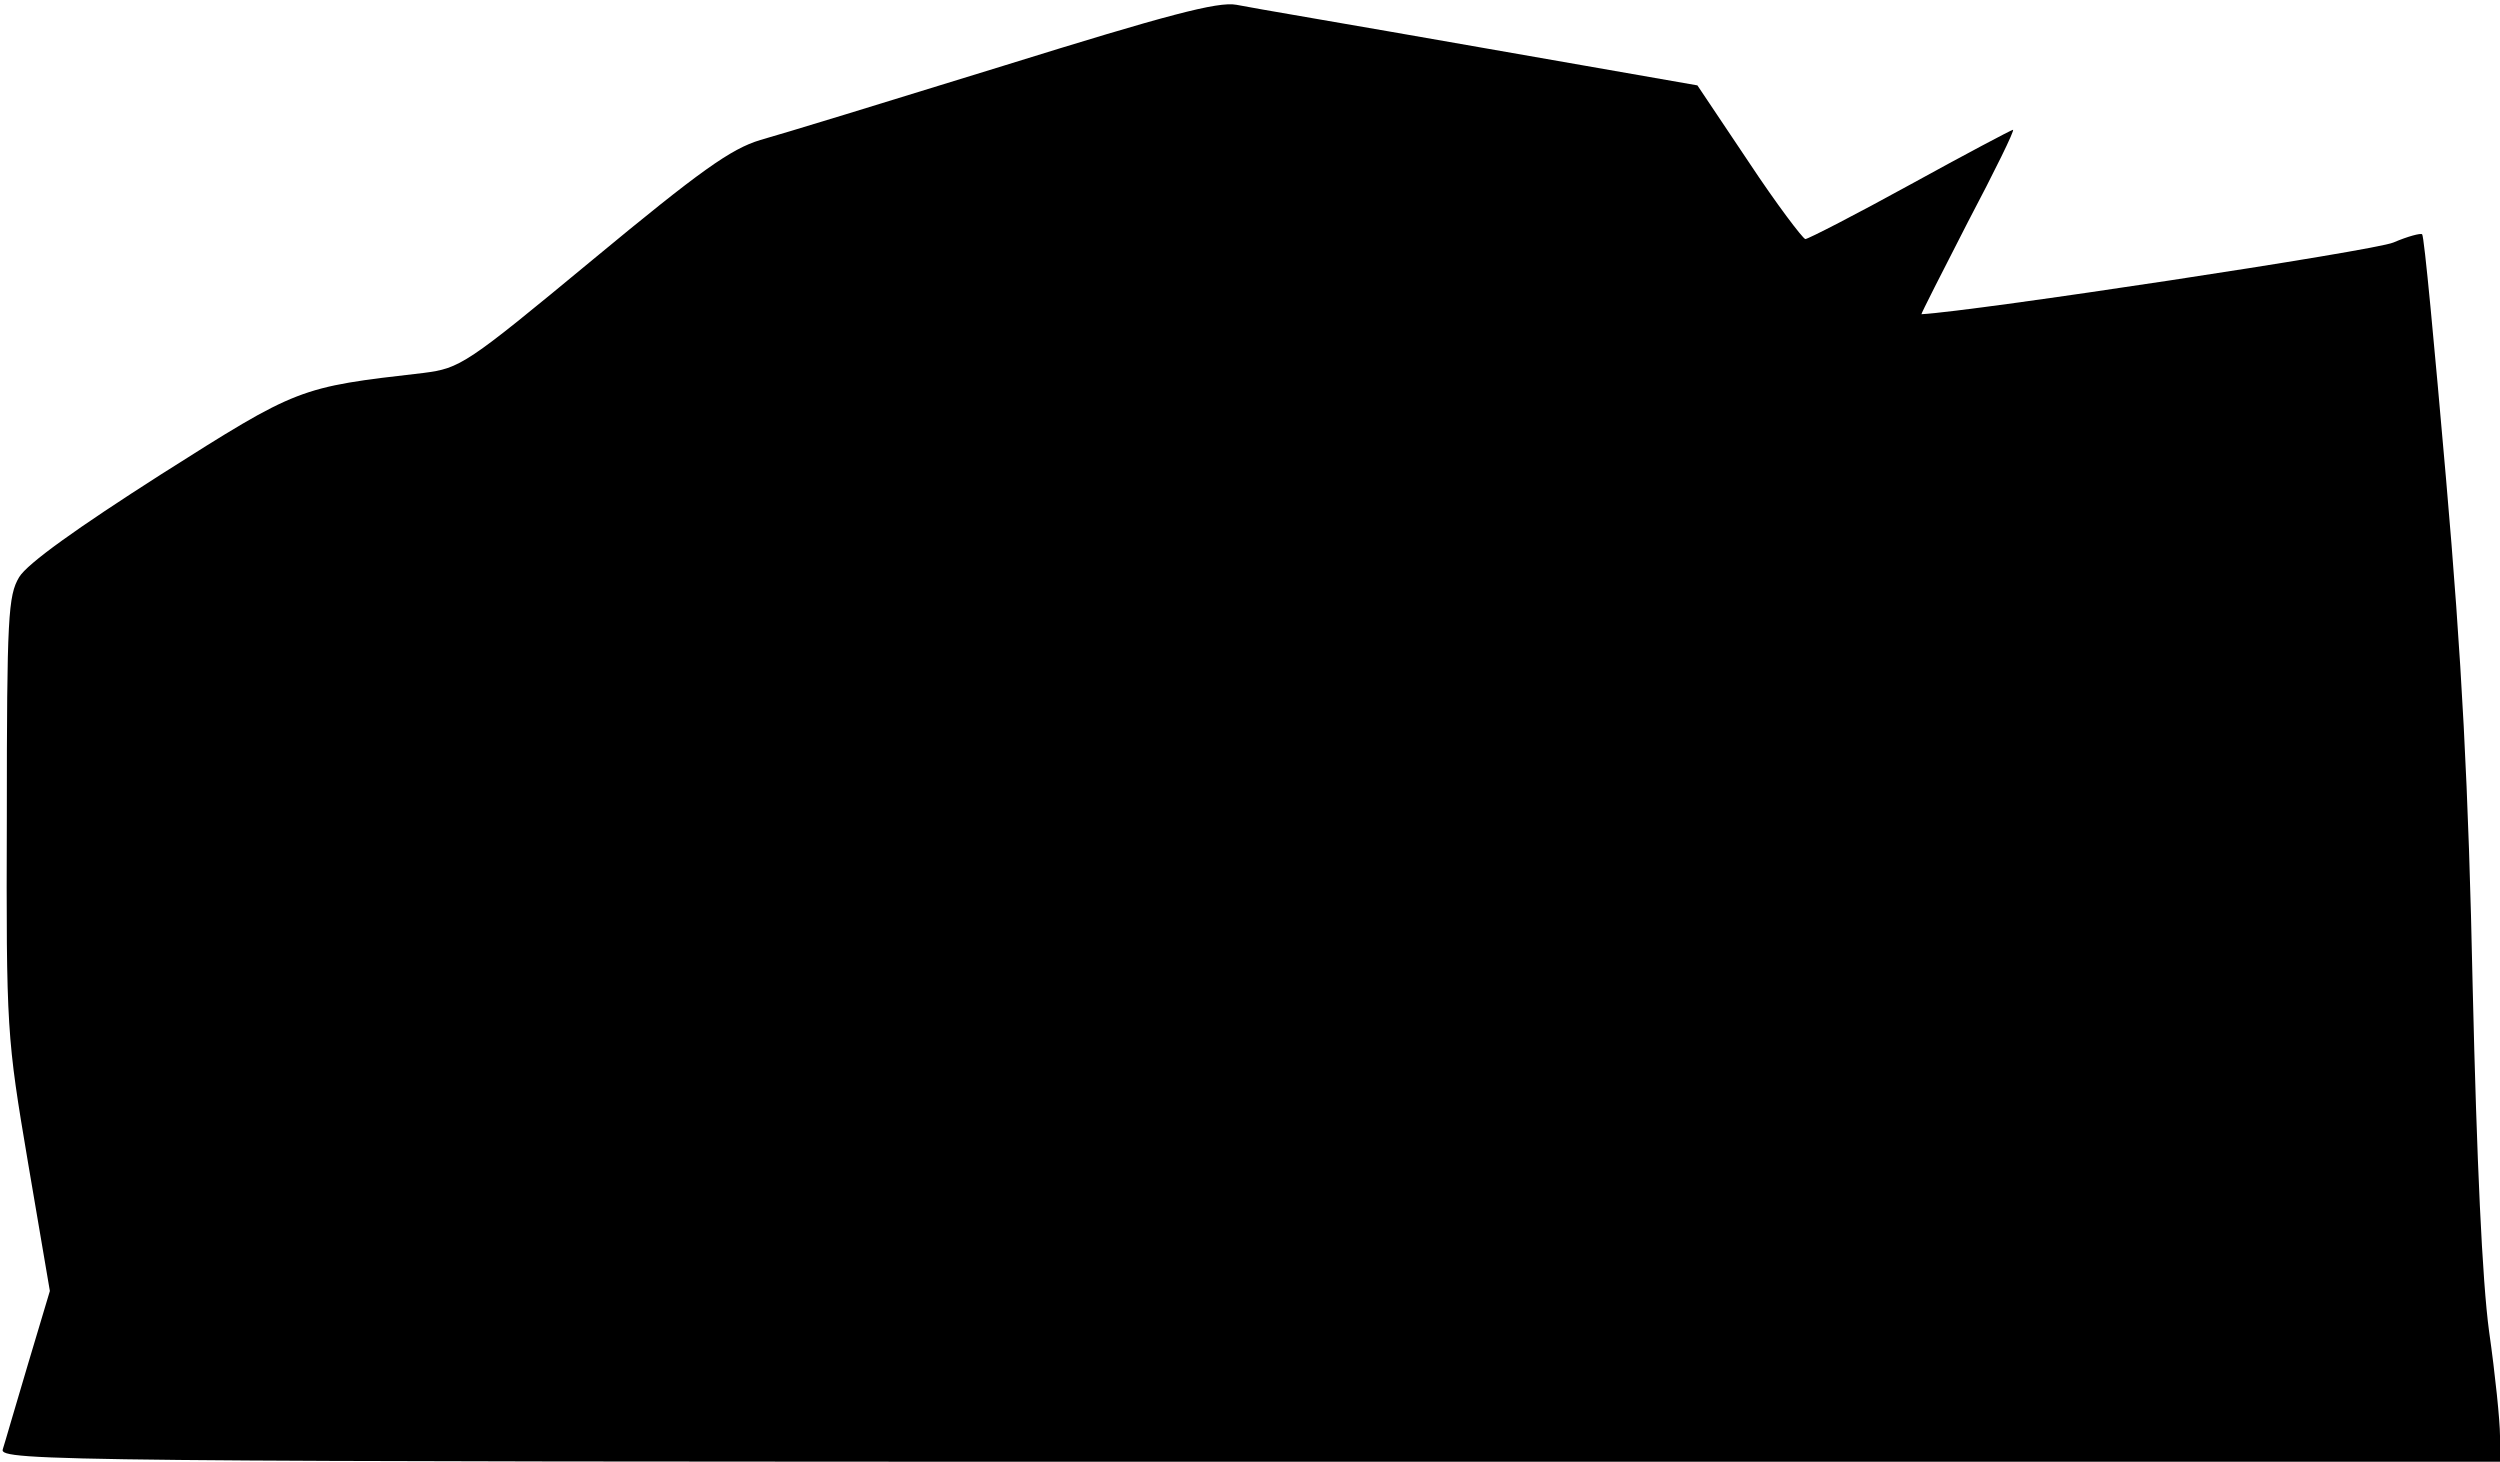 <?xml version="1.0" standalone="no"?>
<!DOCTYPE svg PUBLIC "-//W3C//DTD SVG 20010904//EN"
 "http://www.w3.org/TR/2001/REC-SVG-20010904/DTD/svg10.dtd">
<svg version="1.0" xmlns="http://www.w3.org/2000/svg"
 width="366pt" height="214pt" viewBox="0 0 366 214"
 preserveAspectRatio="xMidYMid meet">
<g transform="translate(0,214) scale(0.1,-0.1)"
fill="#000000" stroke="none">
<path fill="#000000" stroke="none" d="M1470 2044 c-168 -52 -328 -101 -357
-109 -43 -13 -88 -45 -245 -175 -186 -154 -194 -159 -248 -166 -183 -21 -183
-21 -385 -149 -122 -78 -195 -130 -207 -150 -16 -27 -18 -57 -18 -350 -1 -315
0 -323 31 -507 l32 -188 -32 -107 c-18 -60 -34 -116 -37 -125 -5 -17 87 -18
1825 -18 l1831 0 0 38 c0 21 -7 90 -16 153 -10 74 -18 249 -24 504 -6 291 -16
480 -39 744 -17 195 -32 356 -35 358 -2 2 -21 -3 -42 -12 -27 -12 -615 -101
-691 -105 -1 0 30 61 68 135 39 74 69 135 66 135 -2 0 -70 -36 -150 -80 -80
-44 -150 -80 -154 -80 -4 1 -42 51 -83 113 l-75 112 -320 56 c-176 31 -336 58
-355 62 -27 5 -102 -15 -340 -89z"/>
</g>
</svg>
